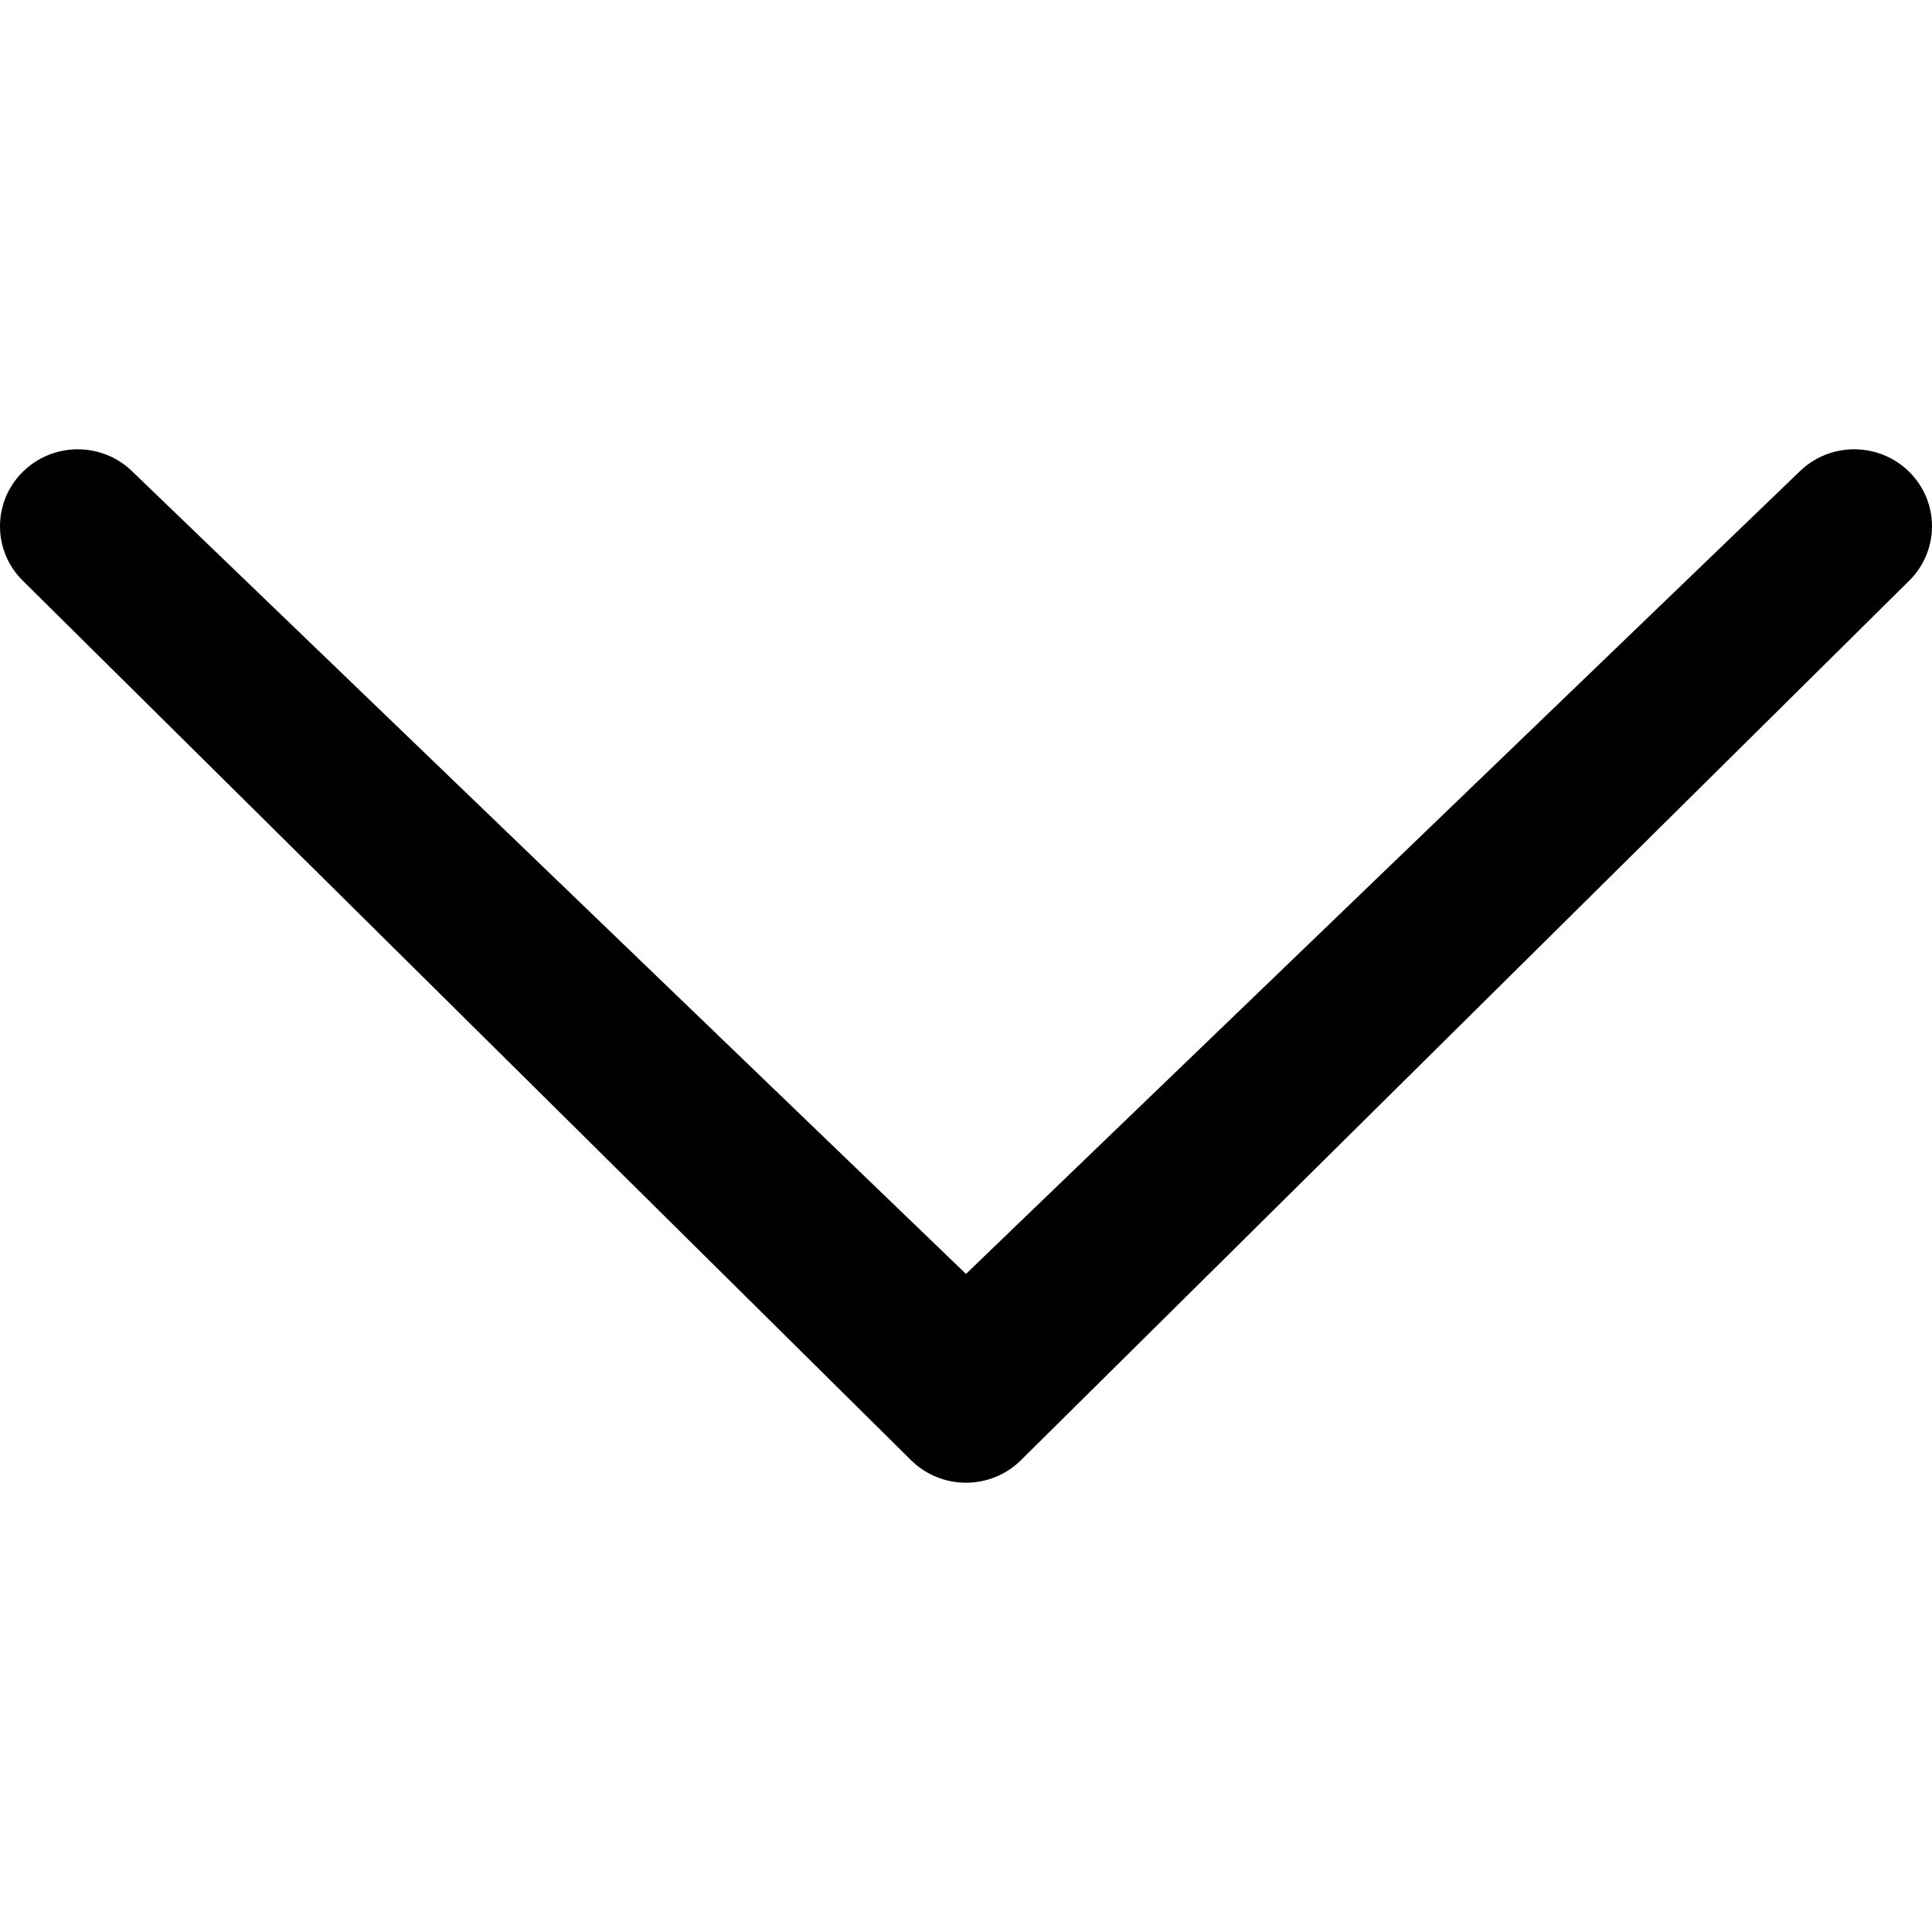 <?xml version="1.0" encoding="utf-8"?>
<!-- Uploaded to: SVG Repo, www.svgrepo.com, Generator: SVG Repo Mixer Tools -->
<svg fill="currentColor" height="800px" width="800px" version="1.1" id="Layer_1"
    xmlns="http://www.w3.org/2000/svg" xmlns:xlink="http://www.w3.org/1999/xlink"
    viewBox="0 0 86.001 86.001" xml:space="preserve">
    <path d="M5.907,21.004c-1.352-1.338-3.542-1.338-4.894,0c-1.35,1.336-1.352,3.506,0,4.844l39.54,39.15
        c1.352,1.338,3.542,1.338,4.894,0l39.54-39.15c1.351-1.338,1.352-3.506,0-4.844c-1.352-1.338-3.542-1.338-4.894-0.002L43,56.707
        L5.907,21.004z"/>
</svg>
